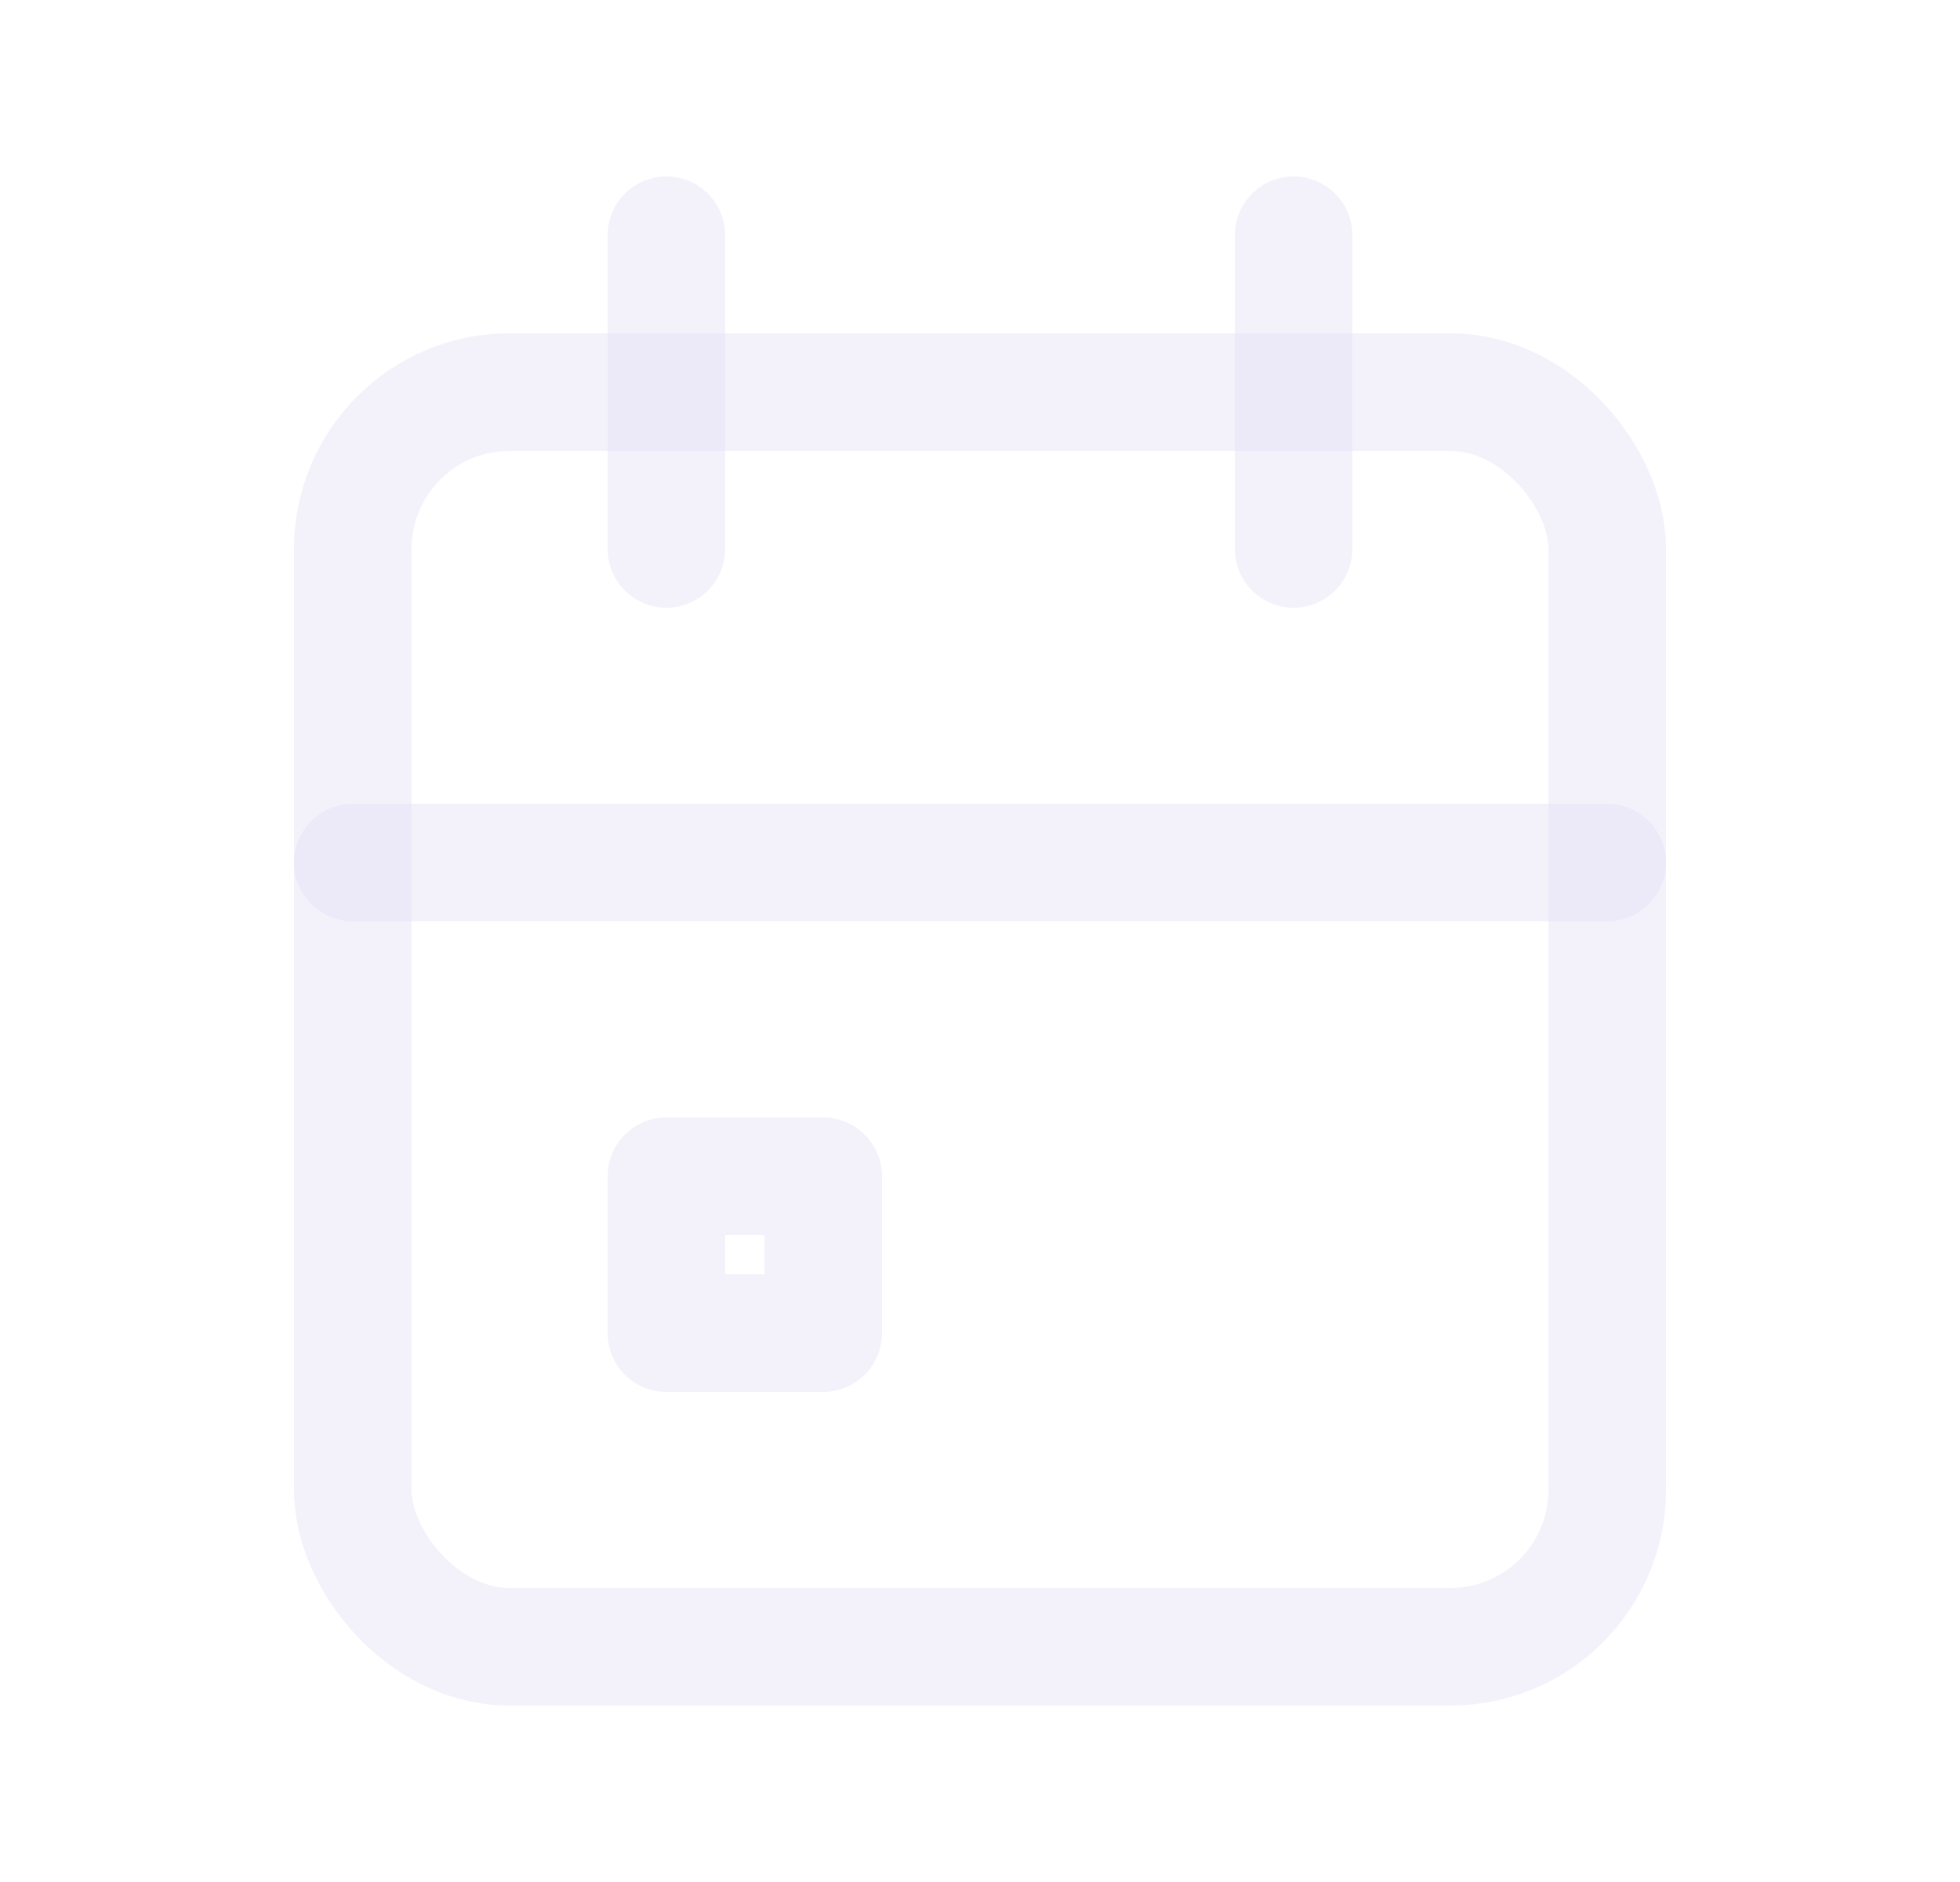<svg width="25" height="24" viewBox="0 0 25 24" fill="none" xmlns="http://www.w3.org/2000/svg">
<rect x="4.5" y="5" width="16" height="16" rx="2" stroke="#E1DEF5" stroke-opacity="0.4" stroke-width="1.5" stroke-linecap="round" stroke-linejoin="round"/>
<path d="M16.5 3V7" stroke="#E1DEF5" stroke-opacity="0.4" stroke-width="1.5" stroke-linecap="round" stroke-linejoin="round"/>
<path d="M8.5 3V7" stroke="#E1DEF5" stroke-opacity="0.4" stroke-width="1.5" stroke-linecap="round" stroke-linejoin="round"/>
<path d="M4.5 11H20.5" stroke="#E1DEF5" stroke-opacity="0.4" stroke-width="1.5" stroke-linecap="round" stroke-linejoin="round"/>
<rect x="8.5" y="15" width="2" height="2" stroke="#E1DEF5" stroke-opacity="0.4" stroke-width="1.5" stroke-linecap="round" stroke-linejoin="round"/>
</svg>

